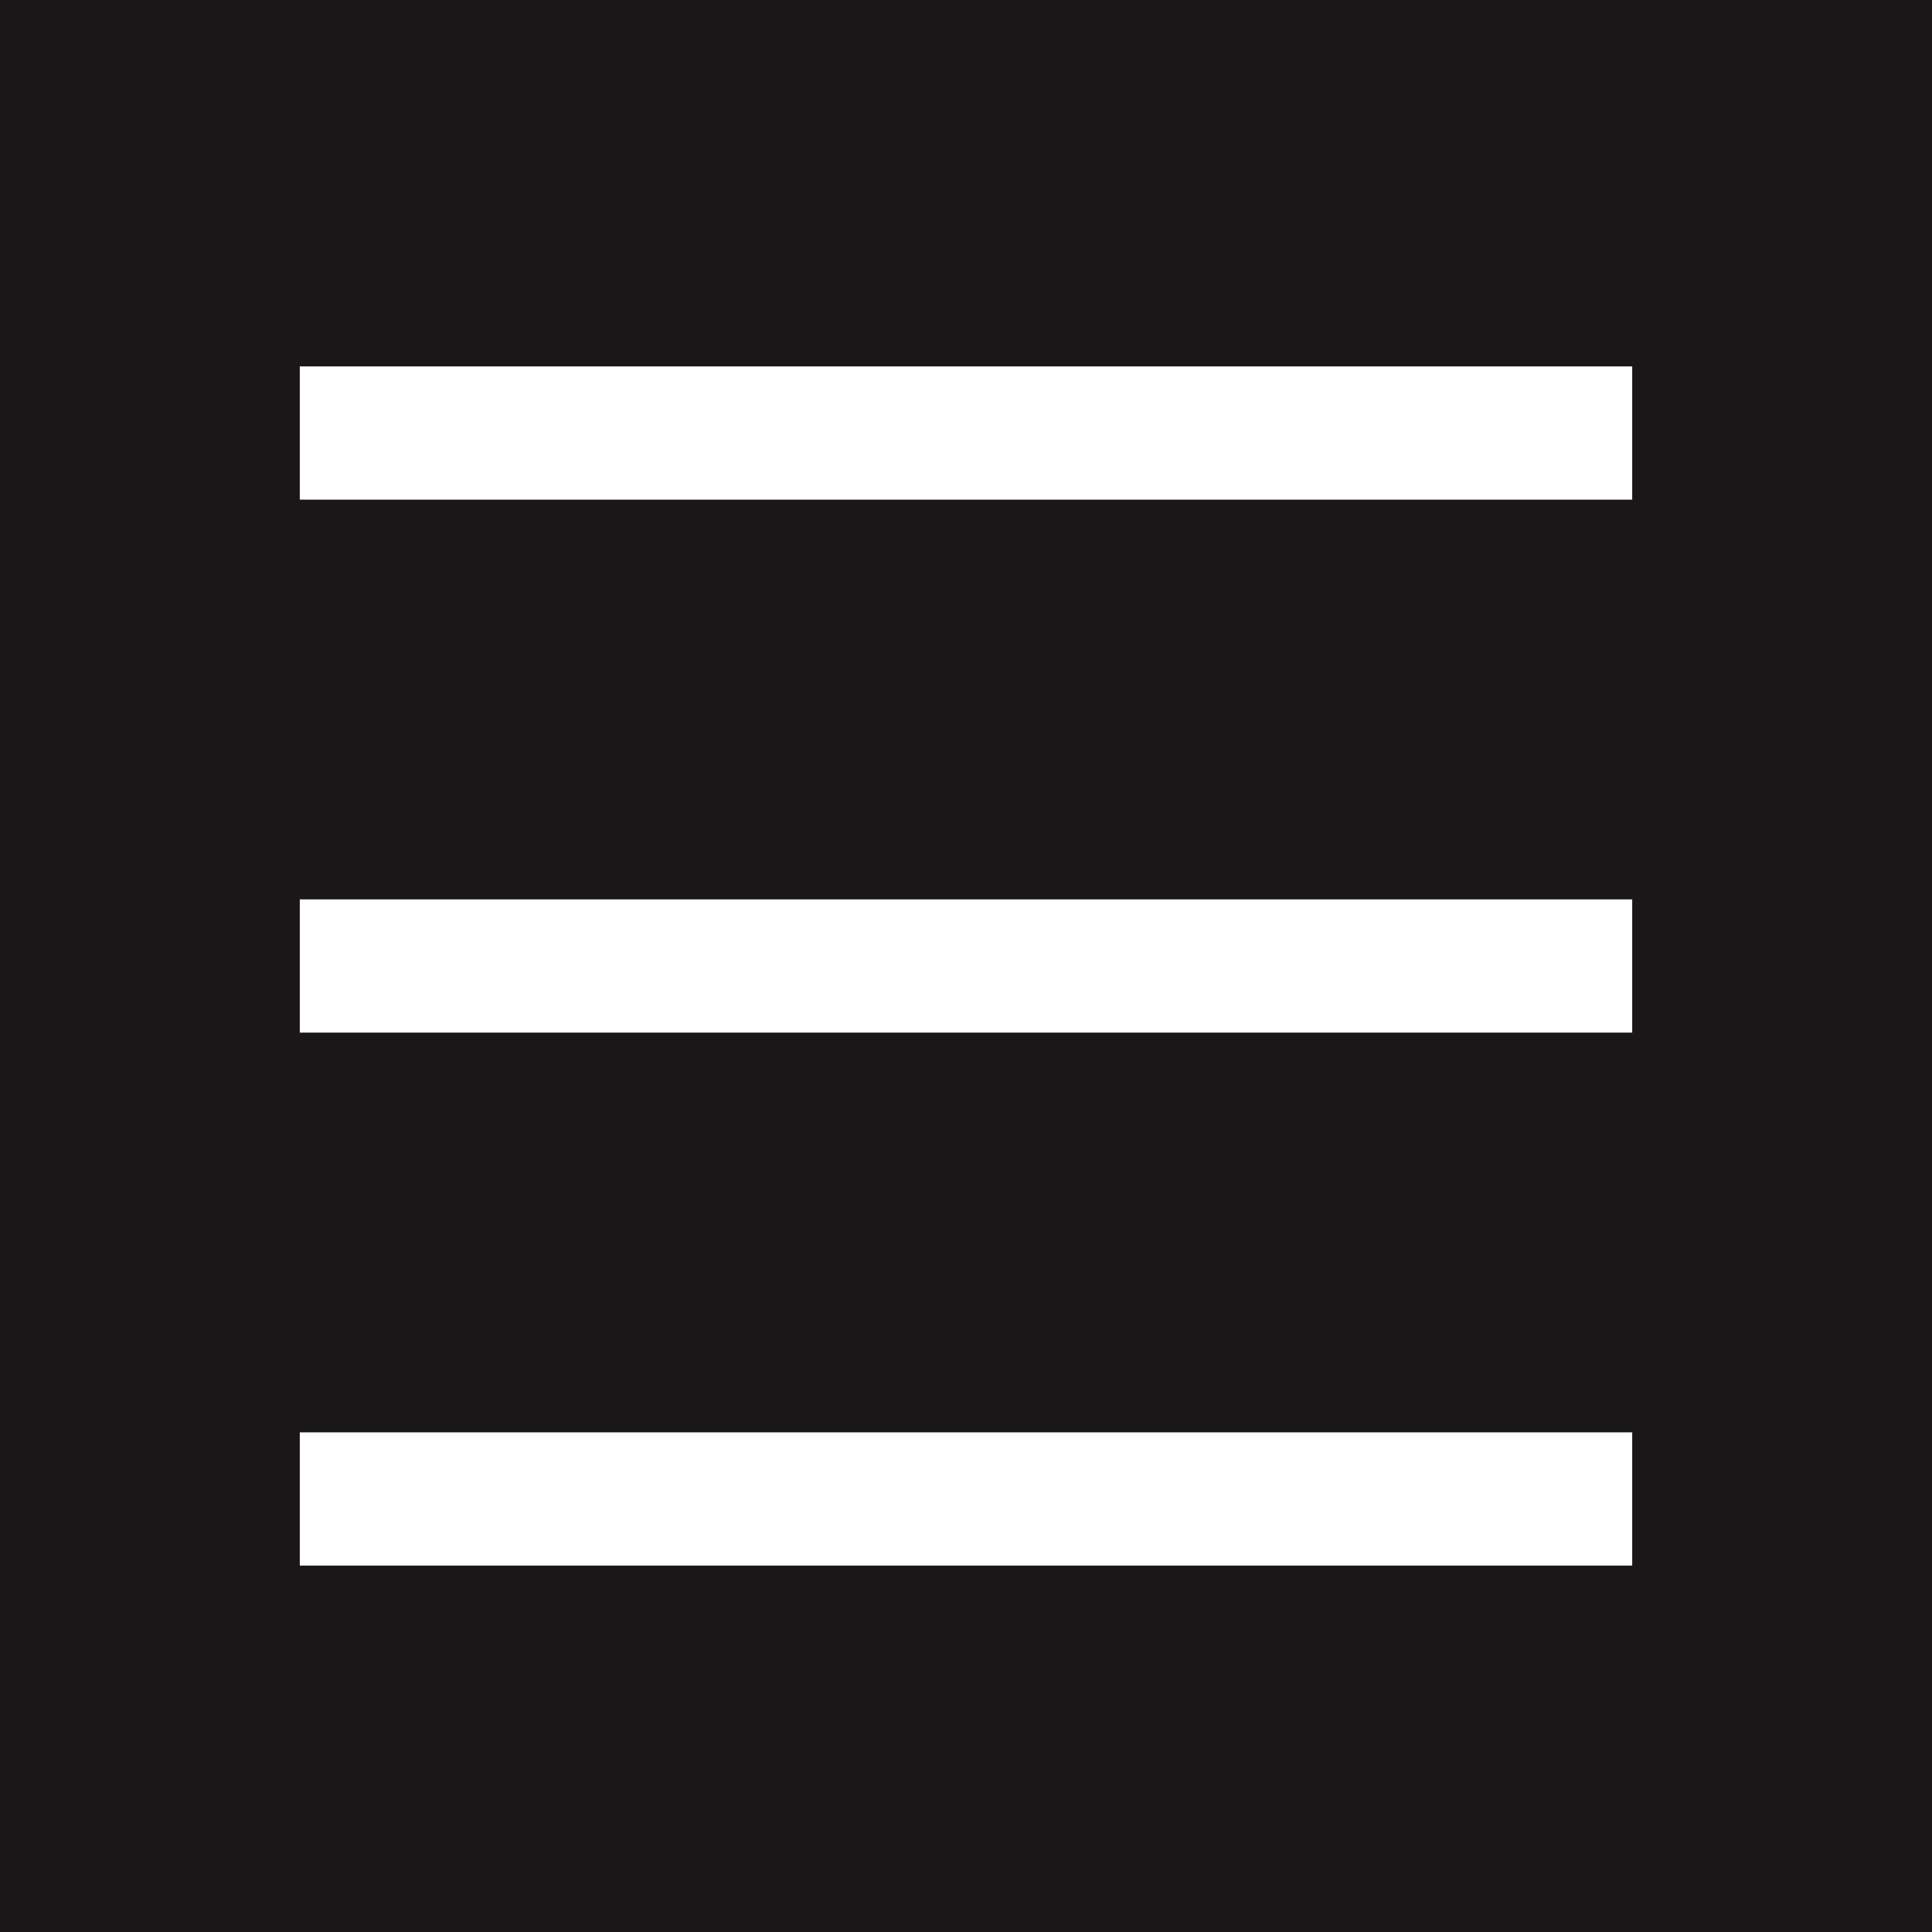 <?xml version="1.0" encoding="UTF-8" standalone="no"?>
<svg width="58px" height="58px" viewBox="0 0 58 58" version="1.1" xmlns="http://www.w3.org/2000/svg" xmlns:xlink="http://www.w3.org/1999/xlink" xmlns:sketch="http://www.bohemiancoding.com/sketch/ns">
    <!-- Generator: Sketch 3.2.2 (9983) - http://www.bohemiancoding.com/sketch -->
    <title>361 - Hamburger Menu (Solid)</title>
    <desc>Created with Sketch.</desc>
    <defs></defs>
    <g id="Page-1" stroke="none" stroke-width="1" fill="none" fill-rule="evenodd" sketch:type="MSPage">
        <g id="Icons" sketch:type="MSArtboardGroup" transform="translate(-1201, -478)" fill="#1A1718">
            <g id="361---Hamburger-Menu-(Solid)" sketch:type="MSLayerGroup" transform="translate(1201, 478)">
                <path d="M0,58 L58,58 L58,0 L0,0 L0,58 Z M9,43 L49,43 L49,47 L9,47 L9,43 Z M9,27 L49,27 L49,31 L9,31 L9,27 Z M9,11 L49,11 L49,15 L9,15 L9,11 Z" id="Fill-704" sketch:type="MSShapeGroup"></path>
            </g>
        </g>
    </g>
</svg>